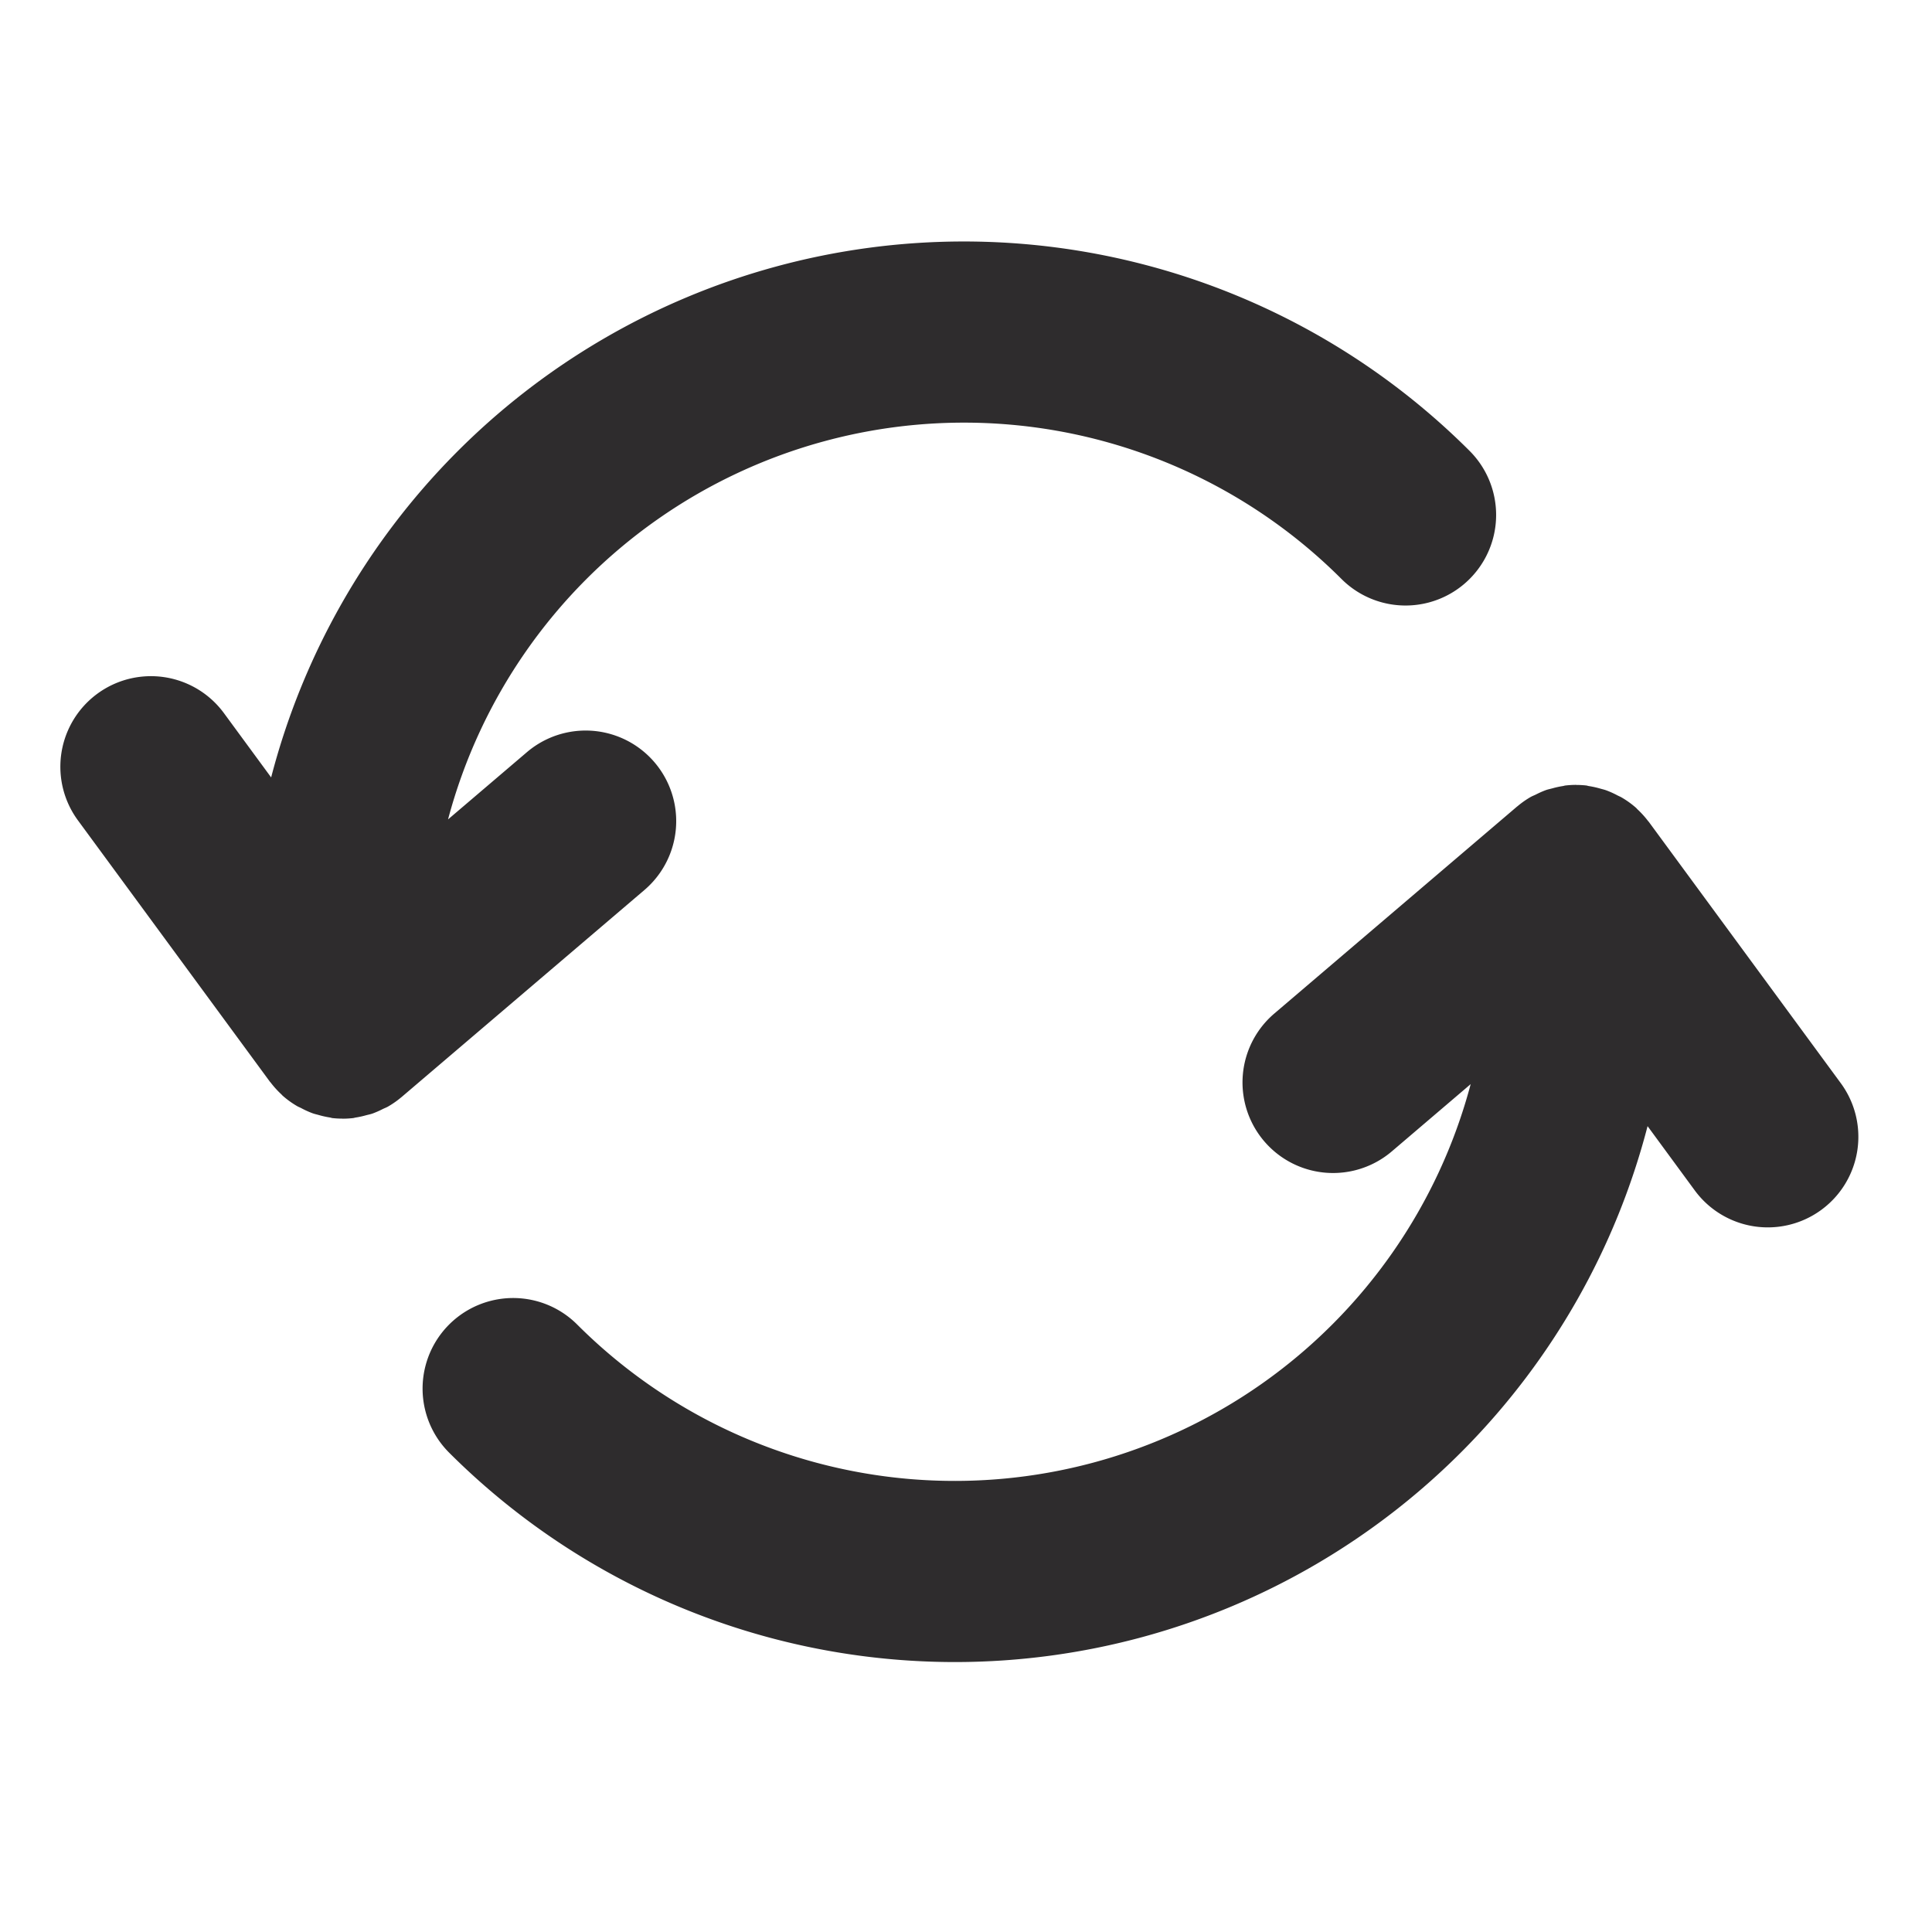 <svg xmlns="http://www.w3.org/2000/svg" viewBox="0 0 64 64" aria-labelledby="title"
aria-describedby="desc" role="img" xmlns:xlink="http://www.w3.org/1999/xlink"
width="64" height="64">
  <title>Reload</title>
  <desc>A solid styled icon from Orion Icon Library.</desc>
  <path data-name="layer1"
  d="M12.342 36.887a2.983 2.983 0 0 0 .332-.146c.06-.03.122-.051.179-.084a3.028 3.028 0 0 0 .43-.3c.007-.007.017-.012.025-.02l8.039-6.854a3 3 0 1 0-3.894-4.565l-2.611 2.226a17.685 17.685 0 0 1 29.597-7.964 3 3 0 0 0 4.243-4.244 23.704 23.704 0 0 0-39.7 10.817l-1.564-2.13a3 3 0 0 0-4.836 3.553l6.359 8.657c.008.01.02.02.028.032a3.09 3.09 0 0 0 .35.385c.015.014.027.031.042.044a3.018 3.018 0 0 0 .47.341c.044.027.094.046.142.07a2.991 2.991 0 0 0 .383.174c.064.023.13.037.194.055a3.037 3.037 0 0 0 .374.084c.03.004.058.016.089.02a3.111 3.111 0 0 0 .322.018l.02.002a3.115 3.115 0 0 0 .342-.02c.03-.003.056-.014.085-.018a2.881 2.881 0 0 0 .35-.077c.07-.018.142-.032.21-.056zM51.218 26.17a2.983 2.983 0 0 0-.332.146c-.06.03-.122.052-.179.084a3.028 3.028 0 0 0-.43.301c-.007.007-.017.012-.025.019l-8.039 6.855a3 3 0 1 0 3.894 4.565l2.611-2.227a17.685 17.685 0 0 1-29.598 7.964 3 3 0 0 0-4.242 4.244 23.704 23.704 0 0 0 39.7-10.816l1.564 2.13a3 3 0 0 0 4.836-3.554l-6.359-8.656c-.008-.011-.02-.02-.028-.032a3.09 3.09 0 0 0-.35-.385c-.015-.014-.027-.032-.042-.045a3.018 3.018 0 0 0-.47-.34c-.045-.028-.094-.047-.142-.071a2.991 2.991 0 0 0-.383-.173c-.064-.023-.13-.037-.194-.056a3.037 3.037 0 0 0-.374-.083c-.03-.004-.058-.016-.089-.02a3.111 3.111 0 0 0-.322-.018l-.02-.002a3.115 3.115 0 0 0-.342.02c-.03.002-.056.013-.085.018a2.881 2.881 0 0 0-.35.076c-.07.019-.142.033-.21.056z"
  fill="#2e2c2d"></path>
</svg>